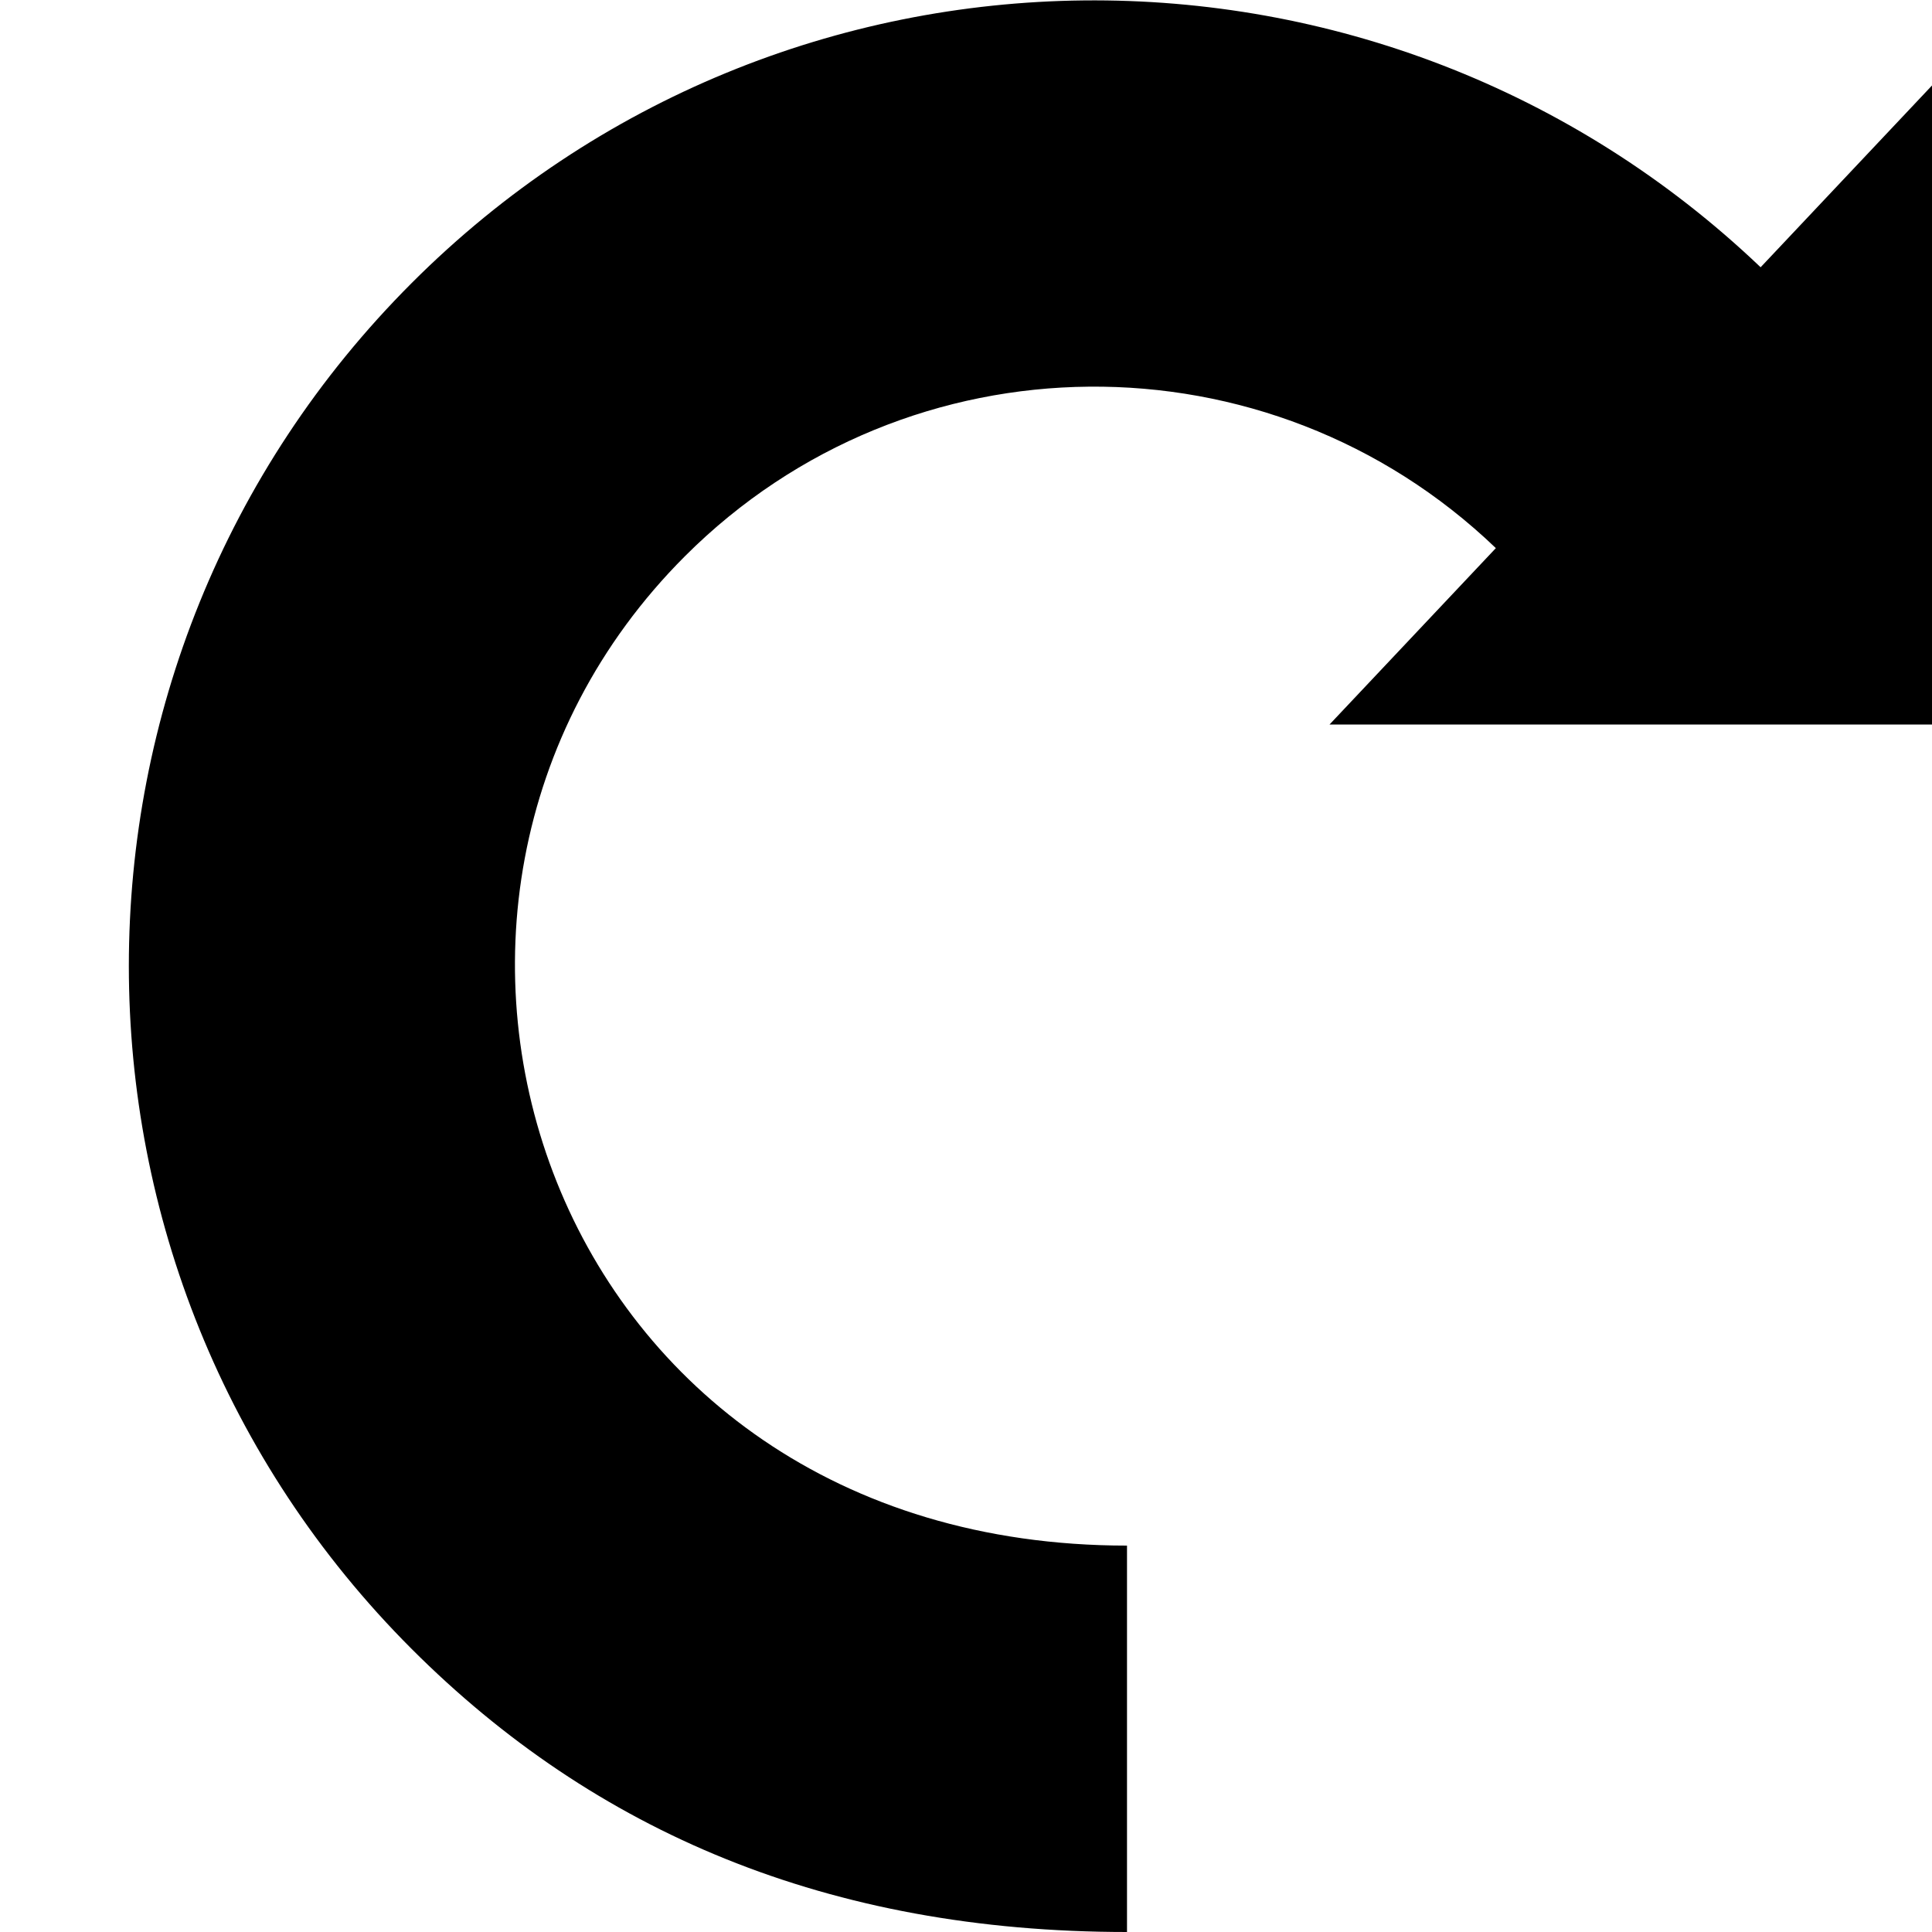 <svg xmlns="http://www.w3.org/2000/svg" width="24" height="24" viewBox="0 0 24 24"><path d="M5.115 3.515c4.617-4.618 12.056-4.676 16.756-.195l2.129-2.258v7.938h-7.484l2.066-2.191c-2.82-2.706-7.297-2.676-10.073.1-4.341 4.341-1.737 12.291 5.491 12.291v4.8c-3.708 0-6.614-1.244-8.885-3.515-4.686-4.686-4.686-12.284 0-16.97z"/></svg>